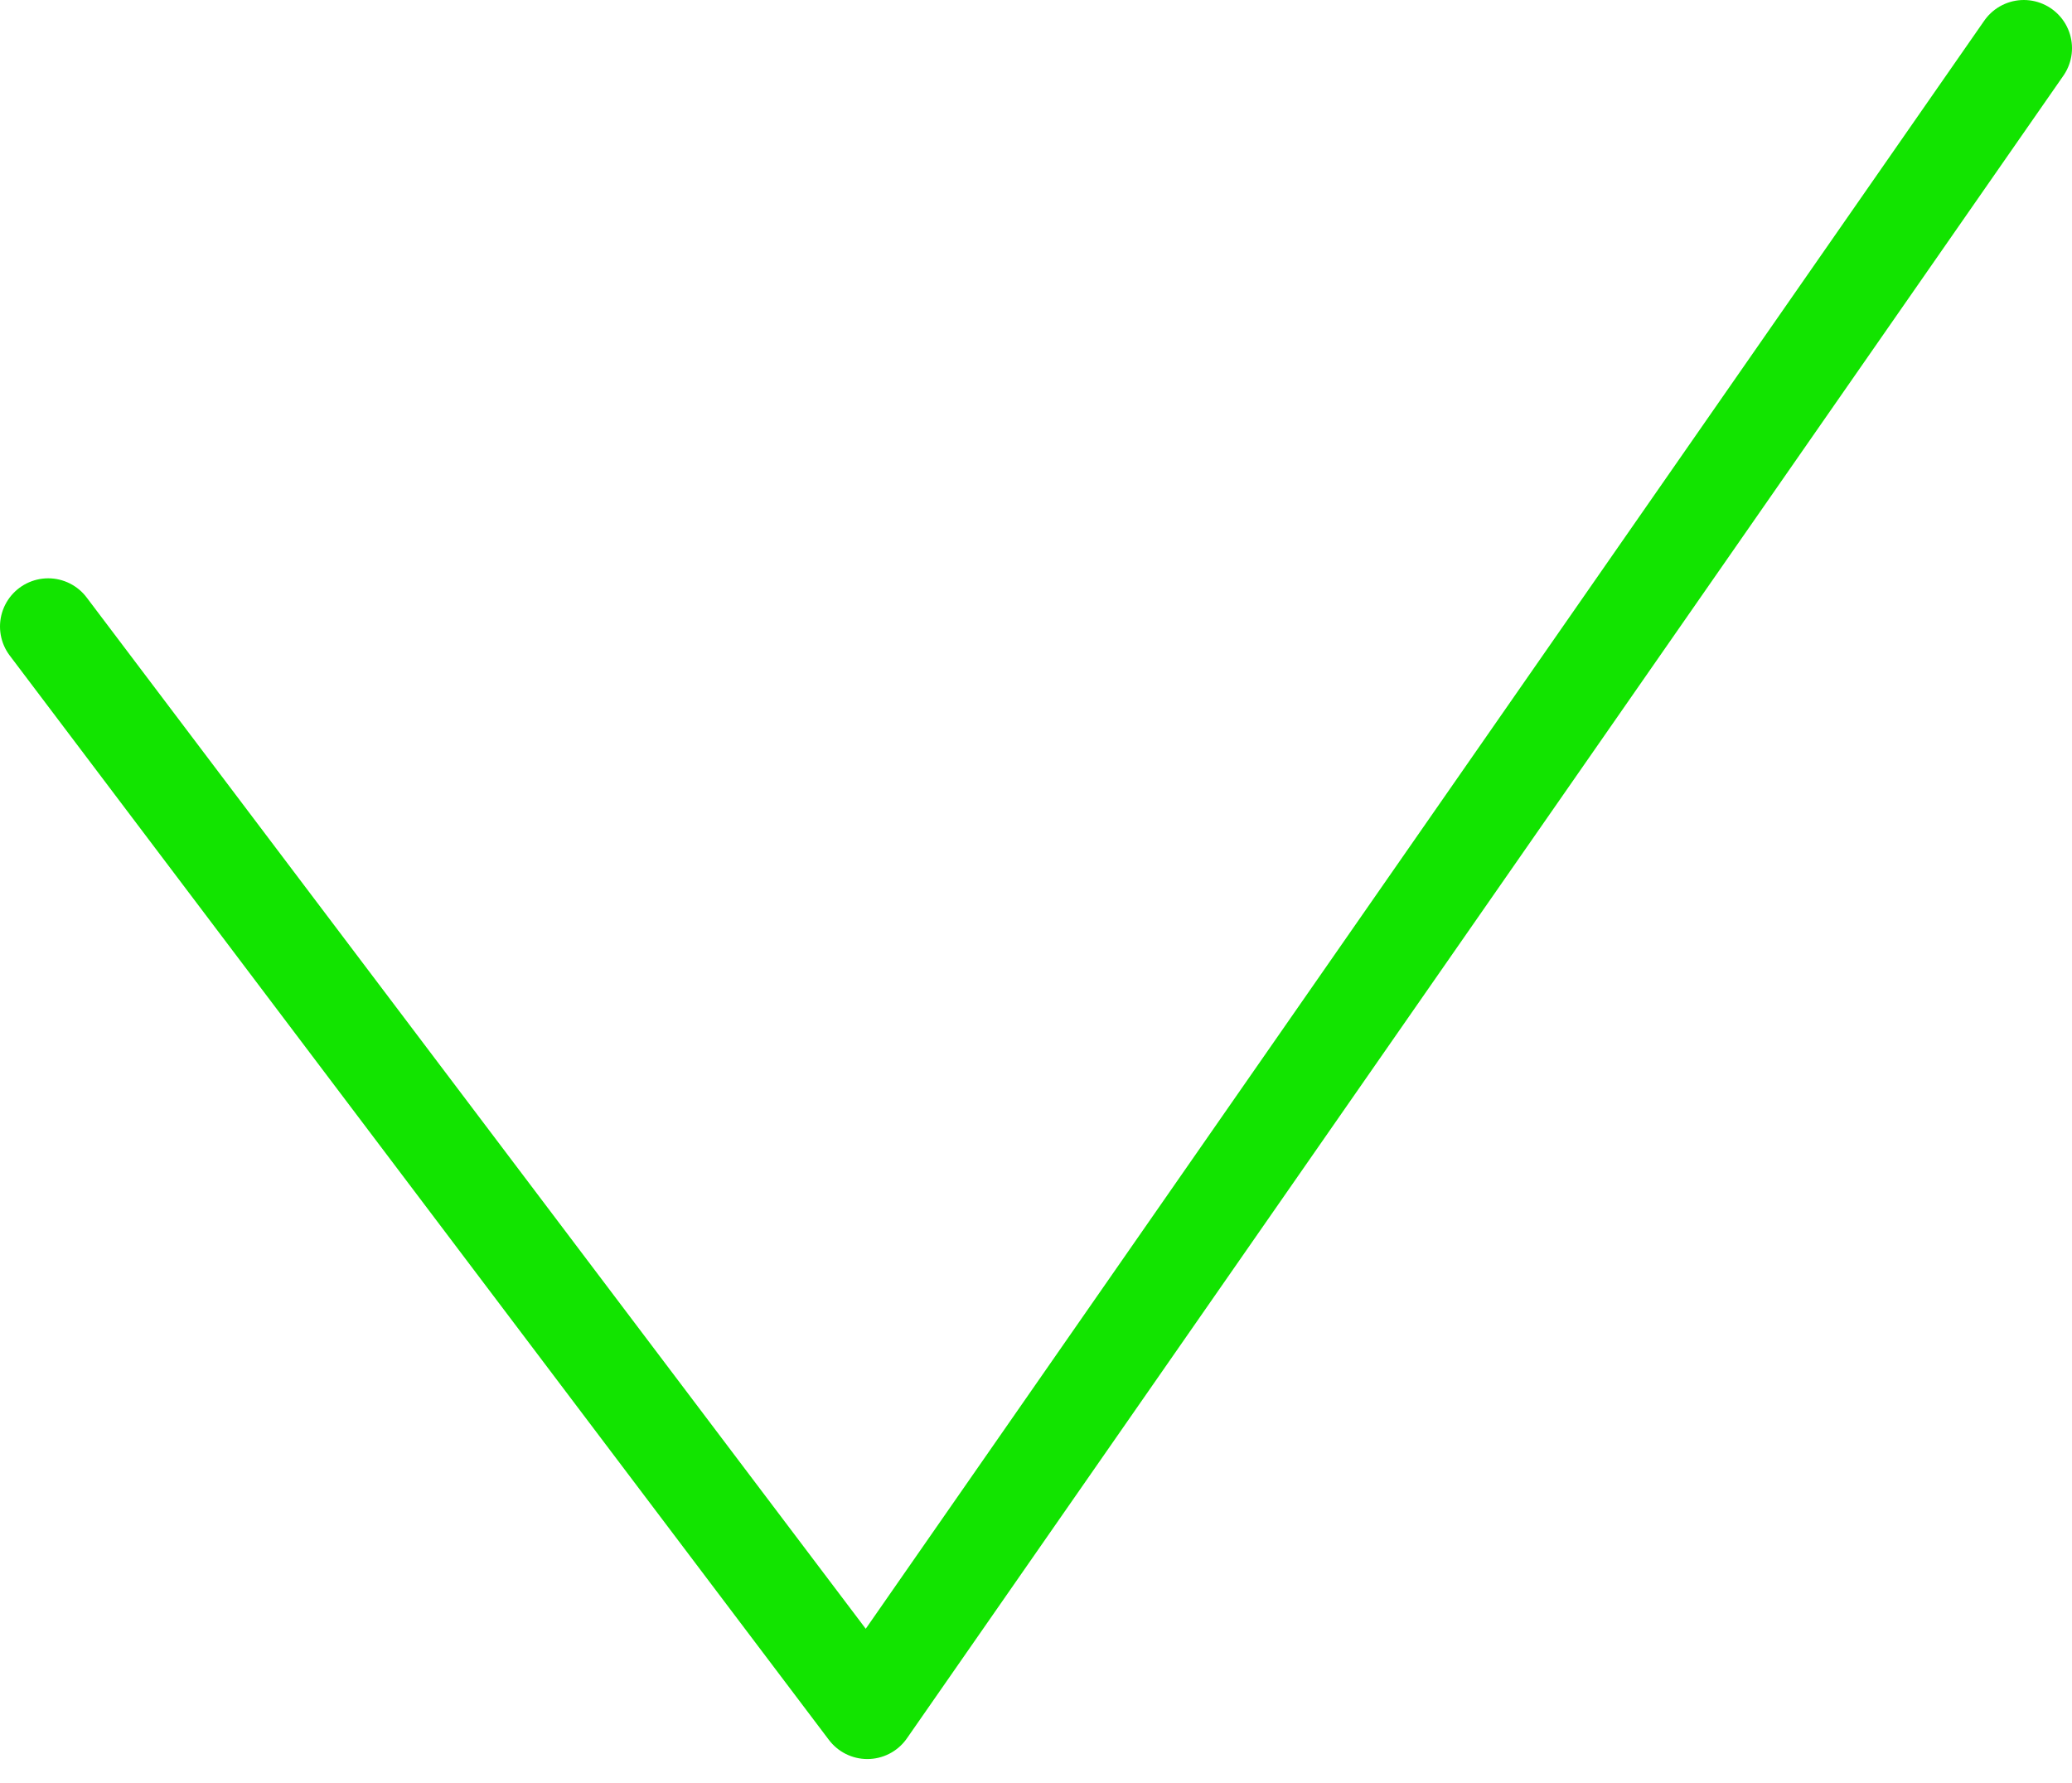 <svg width="43" height="37" viewBox="0 0 43 37" fill="none" xmlns="http://www.w3.org/2000/svg">
<path d="M1 13L18 35.5L42 1" stroke="#12E400" stroke-width="2" stroke-linecap="round" stroke-linejoin="round"/>
</svg>
